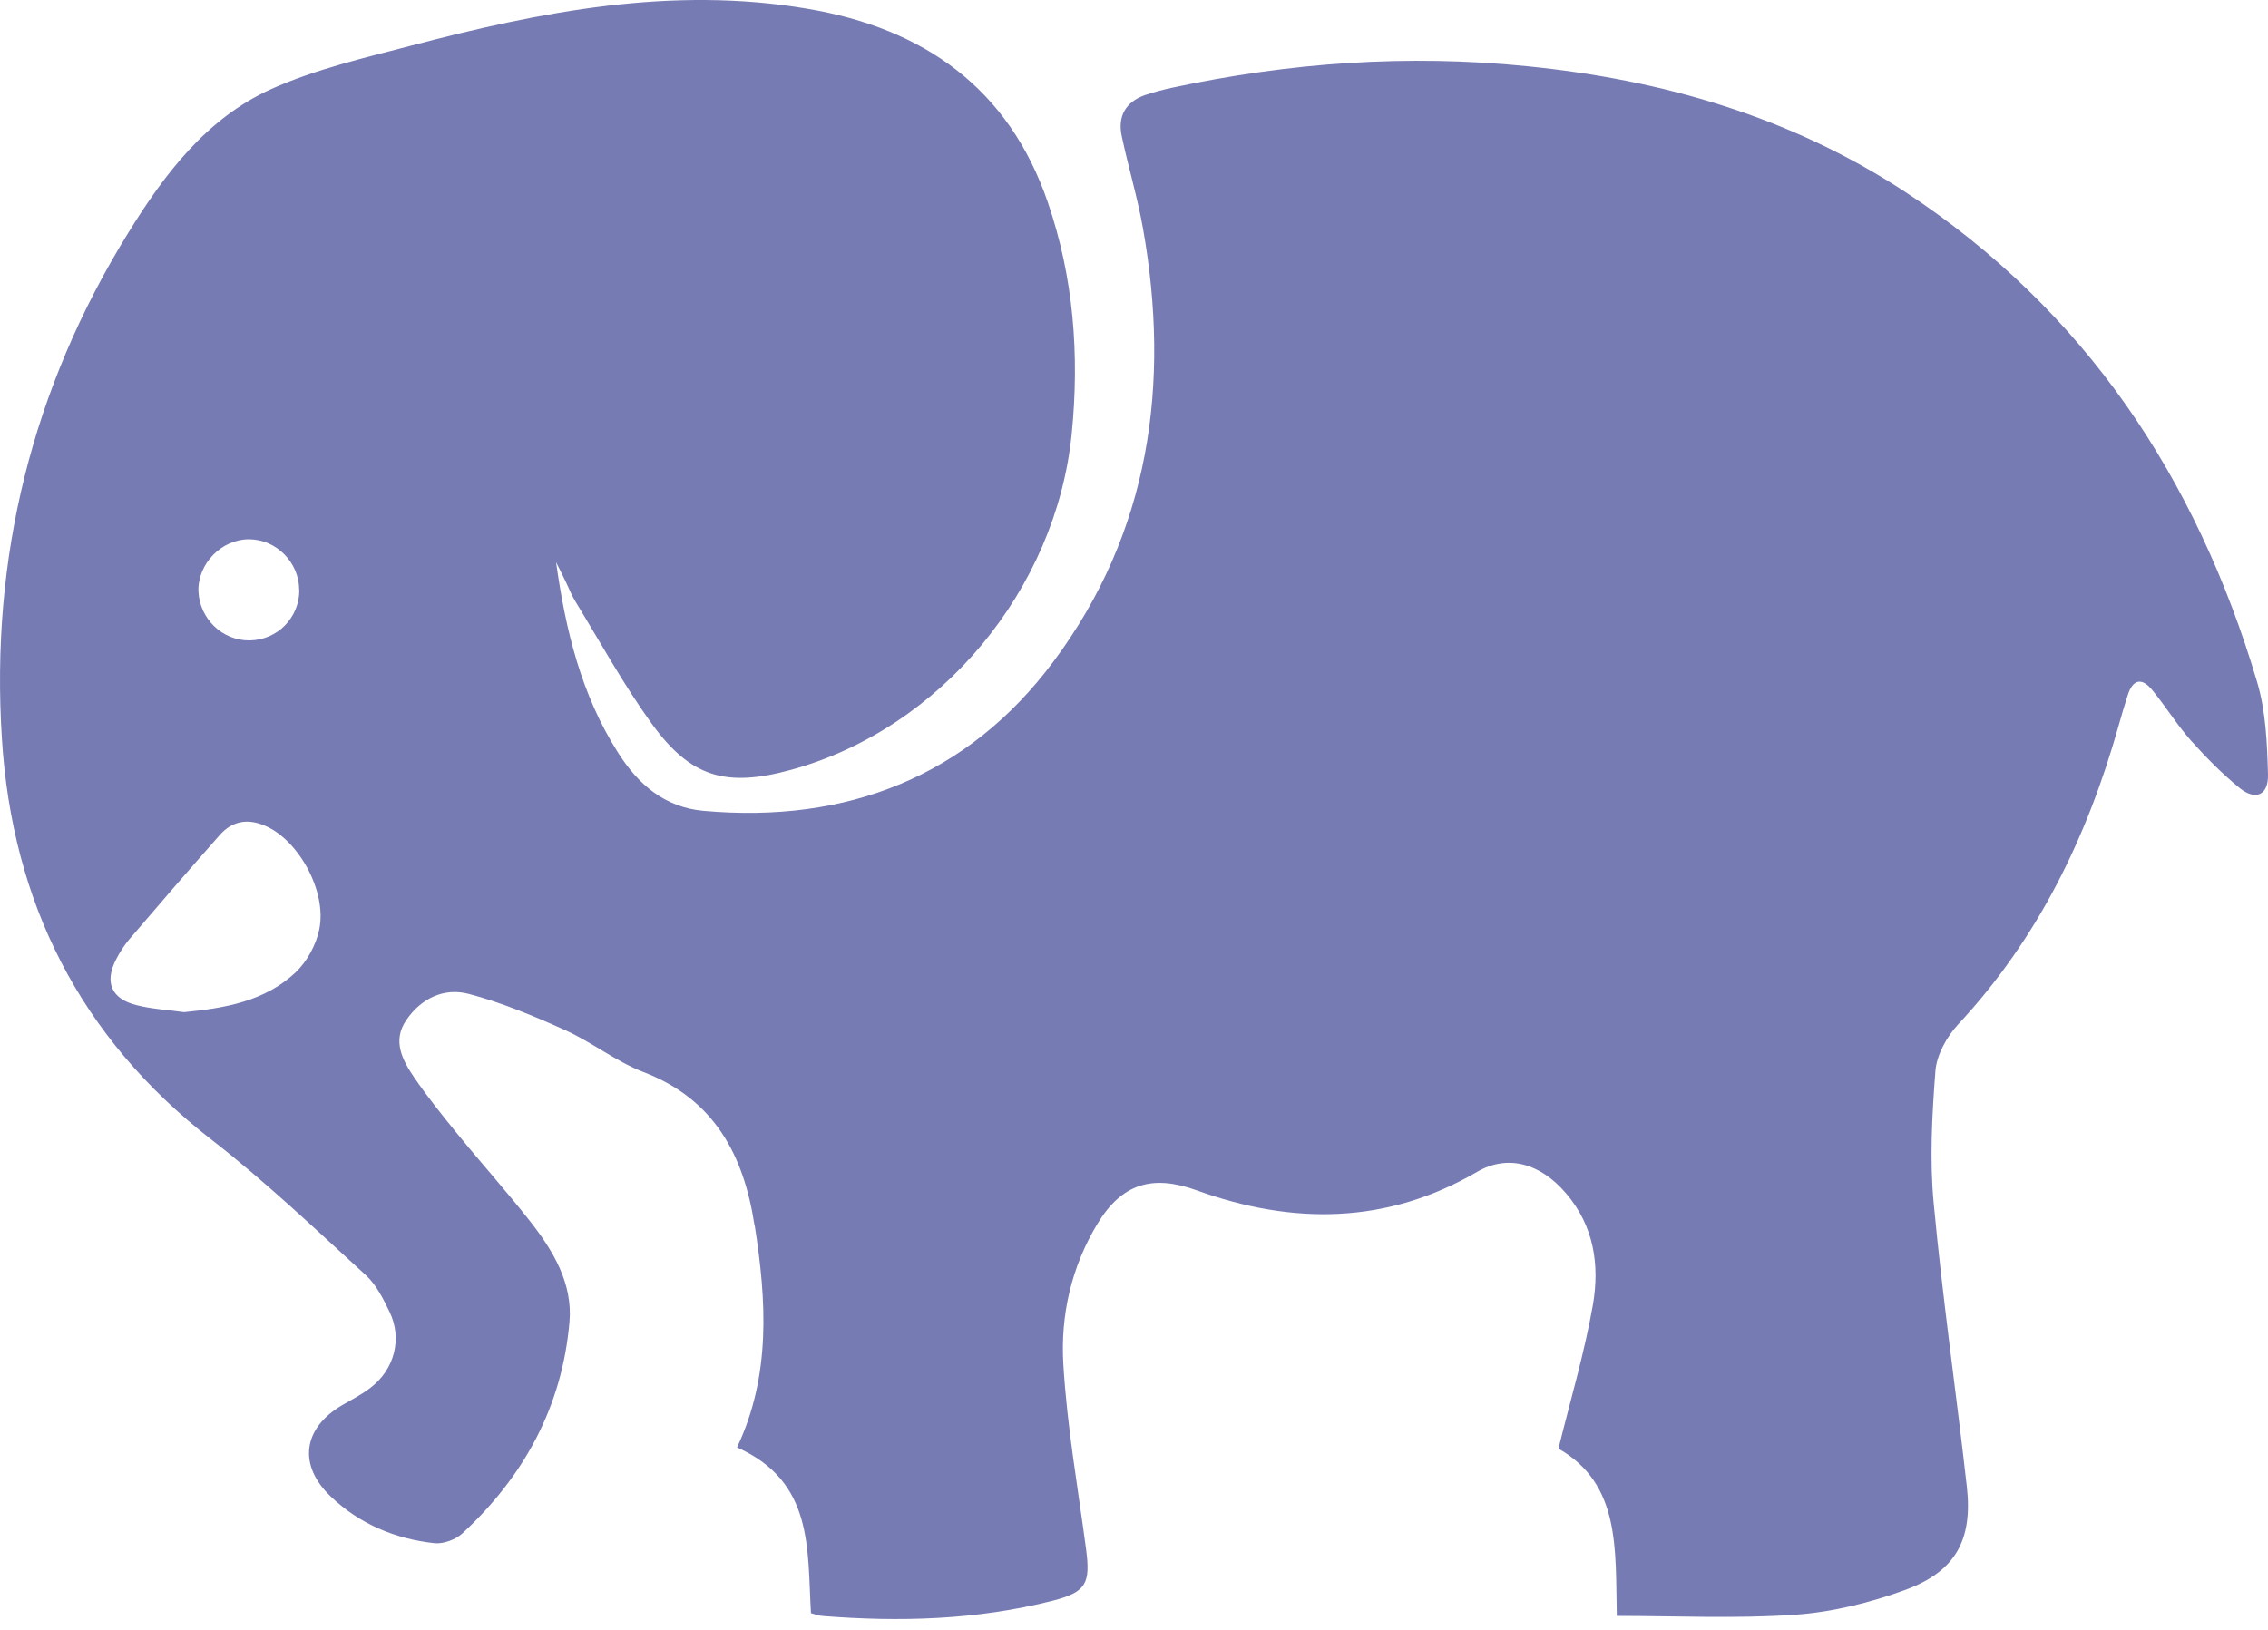 <svg width="32" height="23" viewBox="0 0 32 23" fill="none" xmlns="http://www.w3.org/2000/svg">
<path d="M10.645 17.287C10.495 16.308 10.083 15.513 9.081 15.129C8.69 14.979 8.35 14.705 7.964 14.532C7.525 14.335 7.079 14.148 6.616 14.026C6.265 13.932 5.939 14.09 5.731 14.397C5.534 14.686 5.676 14.958 5.841 15.2C6.027 15.472 6.233 15.73 6.441 15.985C6.786 16.409 7.152 16.816 7.488 17.245C7.808 17.656 8.082 18.112 8.035 18.655C7.932 19.848 7.392 20.836 6.522 21.64C6.426 21.727 6.258 21.788 6.134 21.777C5.579 21.717 5.075 21.507 4.668 21.119C4.201 20.675 4.272 20.152 4.831 19.827C4.964 19.75 5.103 19.679 5.225 19.585C5.566 19.328 5.68 18.89 5.495 18.509C5.406 18.325 5.307 18.127 5.161 17.994C4.446 17.343 3.745 16.672 2.98 16.079C1.126 14.639 0.173 12.734 0.027 10.428C-0.138 7.867 0.456 5.476 1.808 3.288C2.32 2.457 2.916 1.666 3.831 1.255C4.454 0.976 5.136 0.818 5.802 0.644C7.634 0.162 9.483 -0.2 11.389 0.123C13.032 0.398 14.234 1.244 14.785 2.858C15.147 3.914 15.233 5.005 15.121 6.123C14.9 8.318 13.278 10.282 11.163 10.863C10.246 11.114 9.745 10.973 9.194 10.21C8.798 9.661 8.47 9.063 8.116 8.483C8.063 8.397 8.026 8.298 7.981 8.206C7.938 8.114 7.891 8.026 7.846 7.934C7.979 8.887 8.2 9.803 8.72 10.621C9.001 11.065 9.376 11.393 9.925 11.442C11.946 11.624 13.653 10.96 14.864 9.335C16.22 7.516 16.518 5.423 16.126 3.22C16.049 2.785 15.92 2.36 15.828 1.926C15.766 1.647 15.877 1.441 16.152 1.343C16.28 1.3 16.411 1.265 16.538 1.238C18.192 0.882 19.865 0.764 21.55 0.935C23.463 1.126 25.272 1.651 26.89 2.714C29.424 4.381 30.993 6.753 31.846 9.622C31.97 10.038 31.988 10.493 32 10.932C32.007 11.225 31.82 11.302 31.597 11.118C31.351 10.917 31.126 10.688 30.914 10.452C30.717 10.229 30.56 9.974 30.369 9.74C30.22 9.556 30.091 9.584 30.02 9.813C29.975 9.952 29.935 10.088 29.896 10.227C29.453 11.806 28.756 13.246 27.625 14.459C27.468 14.63 27.327 14.883 27.308 15.108C27.26 15.73 27.224 16.366 27.284 16.987C27.408 18.32 27.601 19.647 27.751 20.979C27.835 21.73 27.593 22.173 26.887 22.434C26.39 22.616 25.857 22.749 25.332 22.786C24.496 22.844 23.652 22.803 22.812 22.803C22.79 21.866 22.87 20.945 21.989 20.442C22.16 19.747 22.357 19.087 22.475 18.412C22.572 17.851 22.49 17.3 22.096 16.84C21.727 16.407 21.264 16.289 20.84 16.537C19.563 17.281 18.235 17.285 16.883 16.797C16.263 16.572 15.83 16.7 15.486 17.266C15.117 17.875 14.961 18.56 15.003 19.252C15.055 20.124 15.207 20.986 15.323 21.854C15.387 22.34 15.333 22.466 14.851 22.589C13.78 22.861 12.691 22.891 11.596 22.803C11.538 22.797 11.479 22.773 11.442 22.764C11.388 21.854 11.483 20.909 10.399 20.425C10.88 19.407 10.814 18.352 10.649 17.296L10.645 17.287V17.287ZM4.173 13.719C4.332 13.569 4.459 13.334 4.504 13.118C4.617 12.579 4.212 11.855 3.743 11.654C3.494 11.545 3.276 11.585 3.1 11.784C2.671 12.269 2.247 12.76 1.825 13.254C1.754 13.338 1.69 13.437 1.639 13.537C1.471 13.861 1.57 14.097 1.93 14.185C2.148 14.24 2.373 14.251 2.596 14.283C3.177 14.227 3.739 14.129 4.173 13.72V13.719L4.173 13.719ZM4.221 8.32C4.219 7.934 3.897 7.612 3.516 7.61C3.124 7.608 2.787 7.958 2.8 8.345C2.817 8.733 3.139 9.044 3.526 9.037C3.916 9.031 4.227 8.712 4.223 8.322L4.221 8.32Z" fill="#777BB4"/>
</svg>
